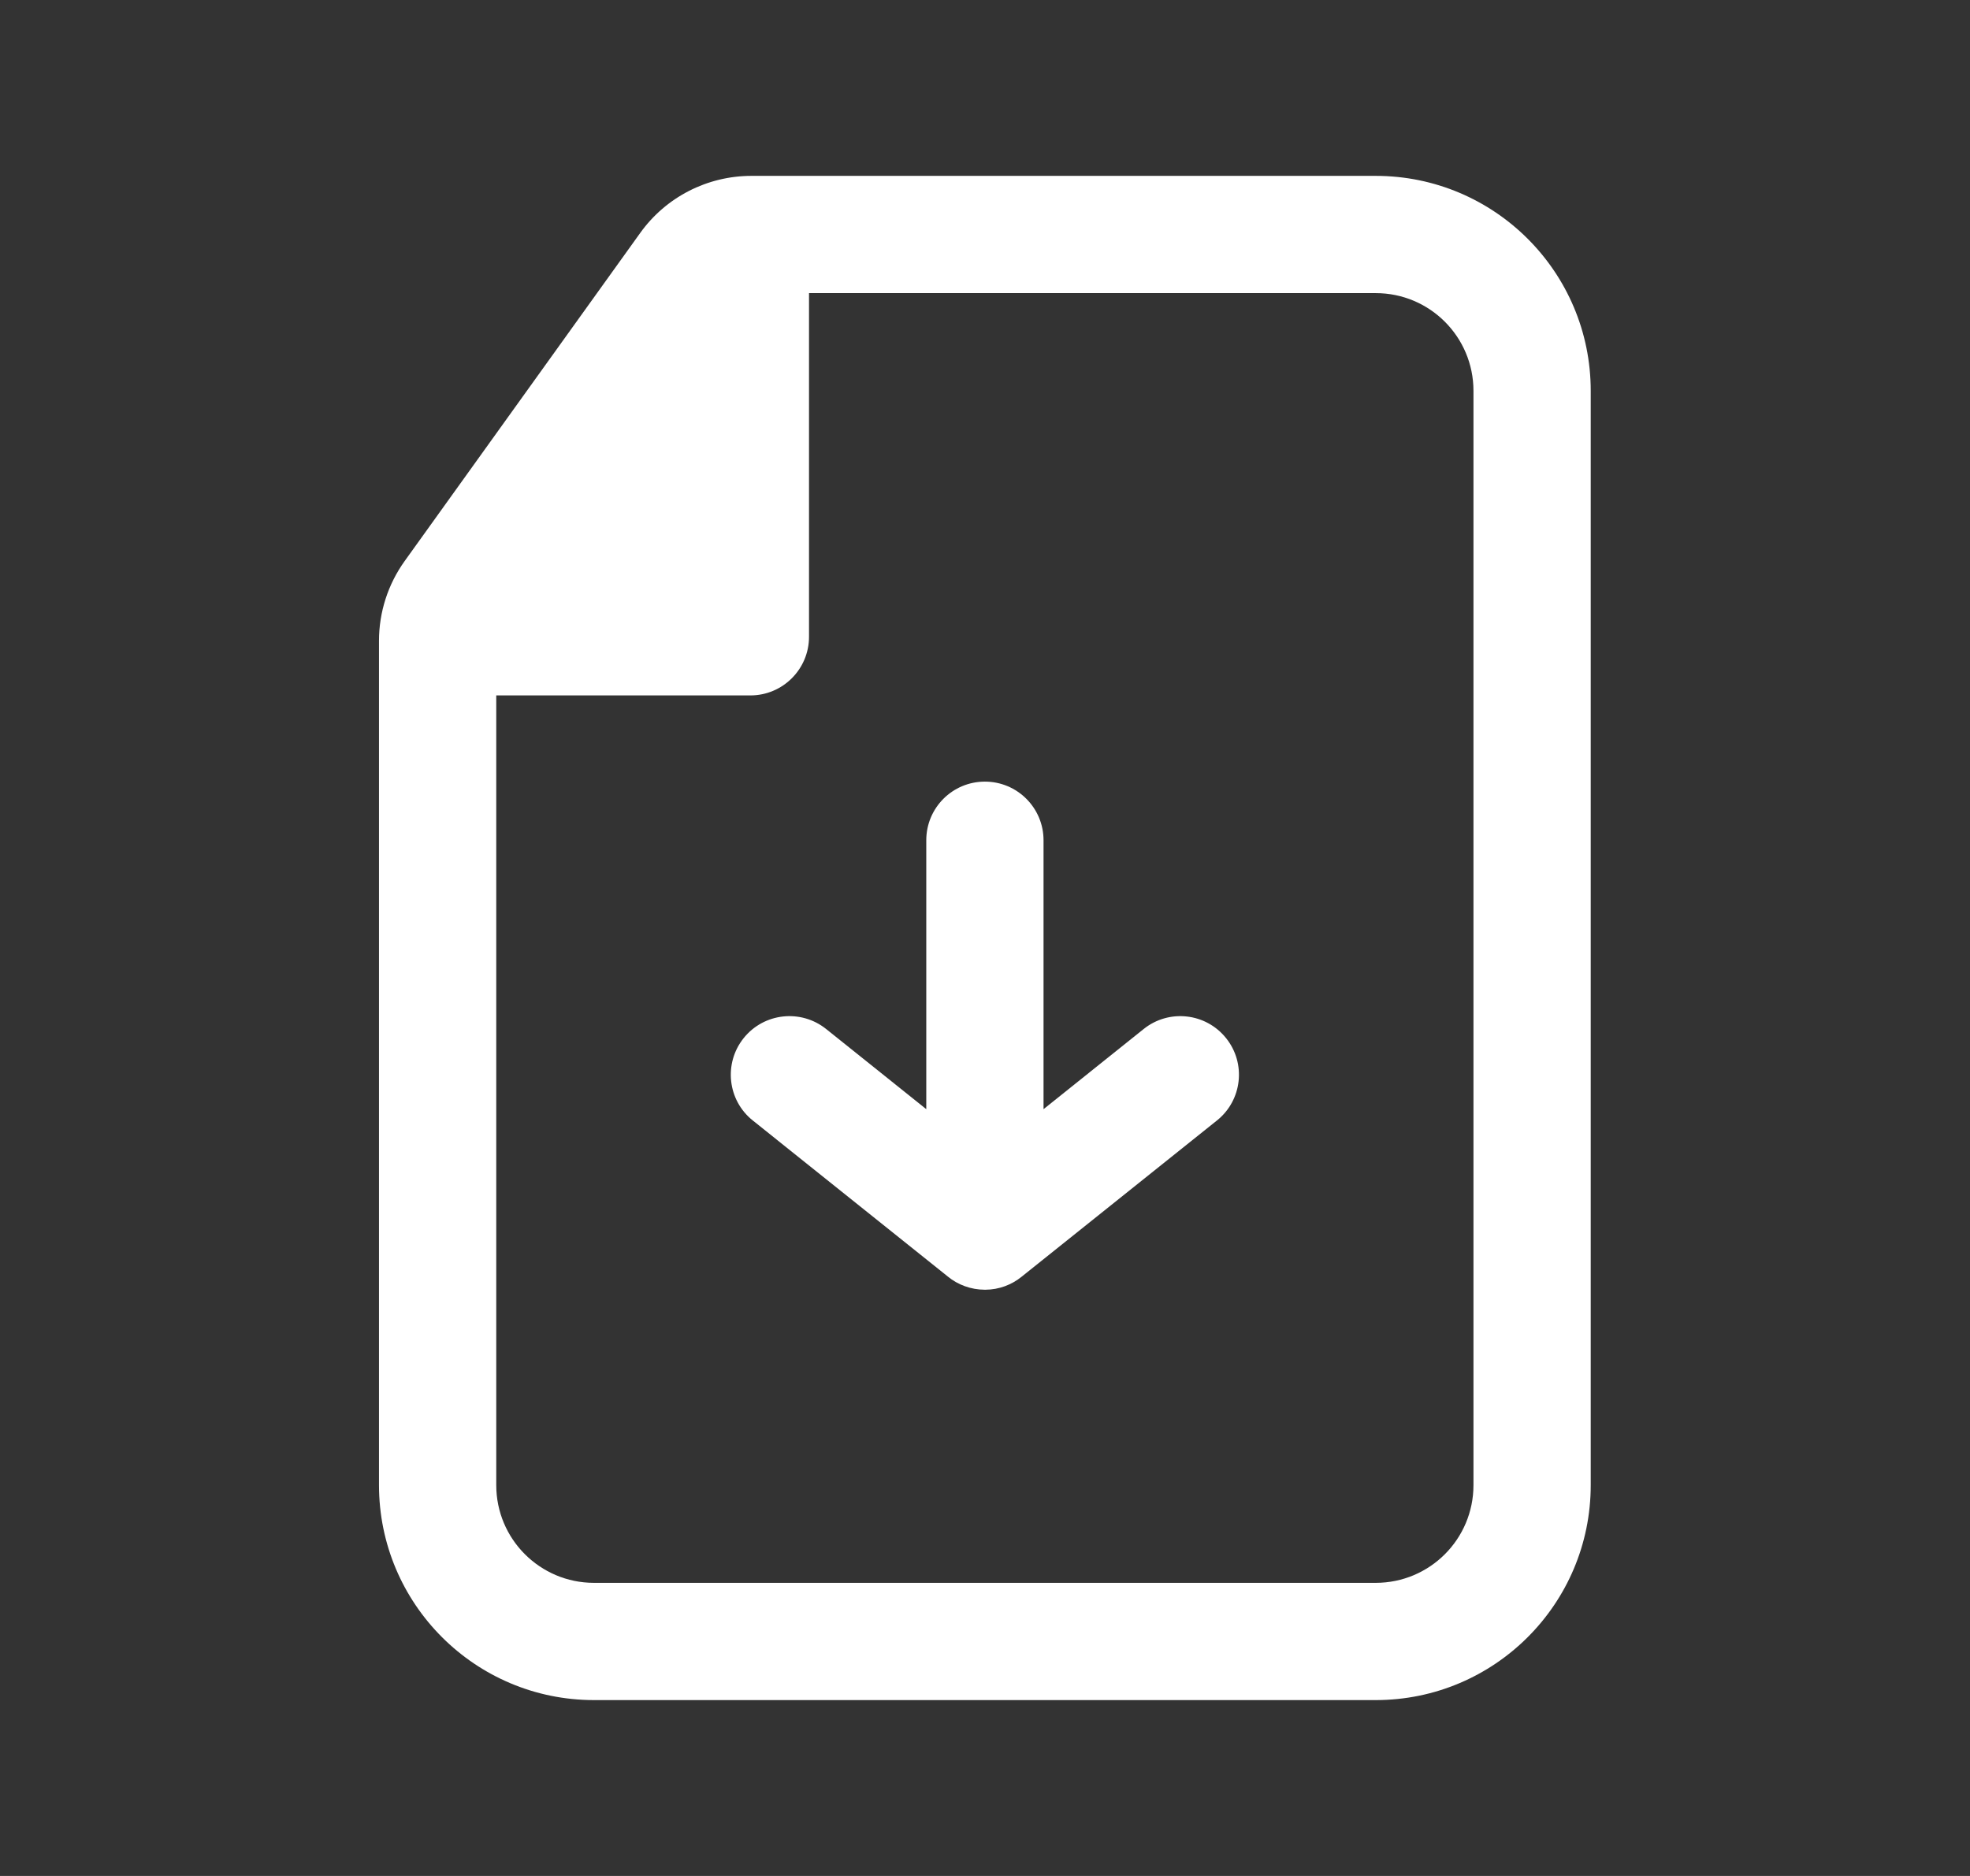 <svg width="21" height="20" viewBox="0 0 21 20" fill="none" xmlns="http://www.w3.org/2000/svg">
<rect x="0" y="0" width="21" height="20" fill="#333333" stroke="none"/>
<path d="M8.806 10.97C8.536 10.755 8.143 10.798 7.927 11.068C7.712 11.337 7.755 11.731 8.025 11.946L10.103 13.609C10.21 13.697 10.347 13.749 10.497 13.75L10.499 13.75L10.504 13.75C10.651 13.749 10.785 13.697 10.891 13.611L12.972 11.946C13.242 11.731 13.286 11.337 13.07 11.068C12.854 10.798 12.461 10.755 12.192 10.97L11.124 11.825V8.958C11.124 8.613 10.844 8.333 10.499 8.333C10.153 8.333 9.874 8.613 9.874 8.958V11.825L8.806 10.97Z" fill="white"/>
<path fillRule="evenodd" clipRule="evenodd" d="M14.665 1.875C15.931 1.875 16.957 2.901 16.957 4.167V15.833C16.957 17.099 15.931 18.125 14.665 18.125H6.332C5.066 18.125 4.04 17.099 4.04 15.833V6.832C4.04 6.526 4.136 6.229 4.314 5.981L6.825 2.483C7.099 2.101 7.54 1.875 8.01 1.875H14.665ZM15.707 4.167C15.707 3.591 15.241 3.125 14.665 3.125H8.624V6.789C8.624 7.134 8.344 7.414 7.999 7.414H5.29V15.833C5.29 16.409 5.757 16.875 6.332 16.875H14.665C15.241 16.875 15.707 16.409 15.707 15.833V4.167Z" fill="white"/>
</svg>
